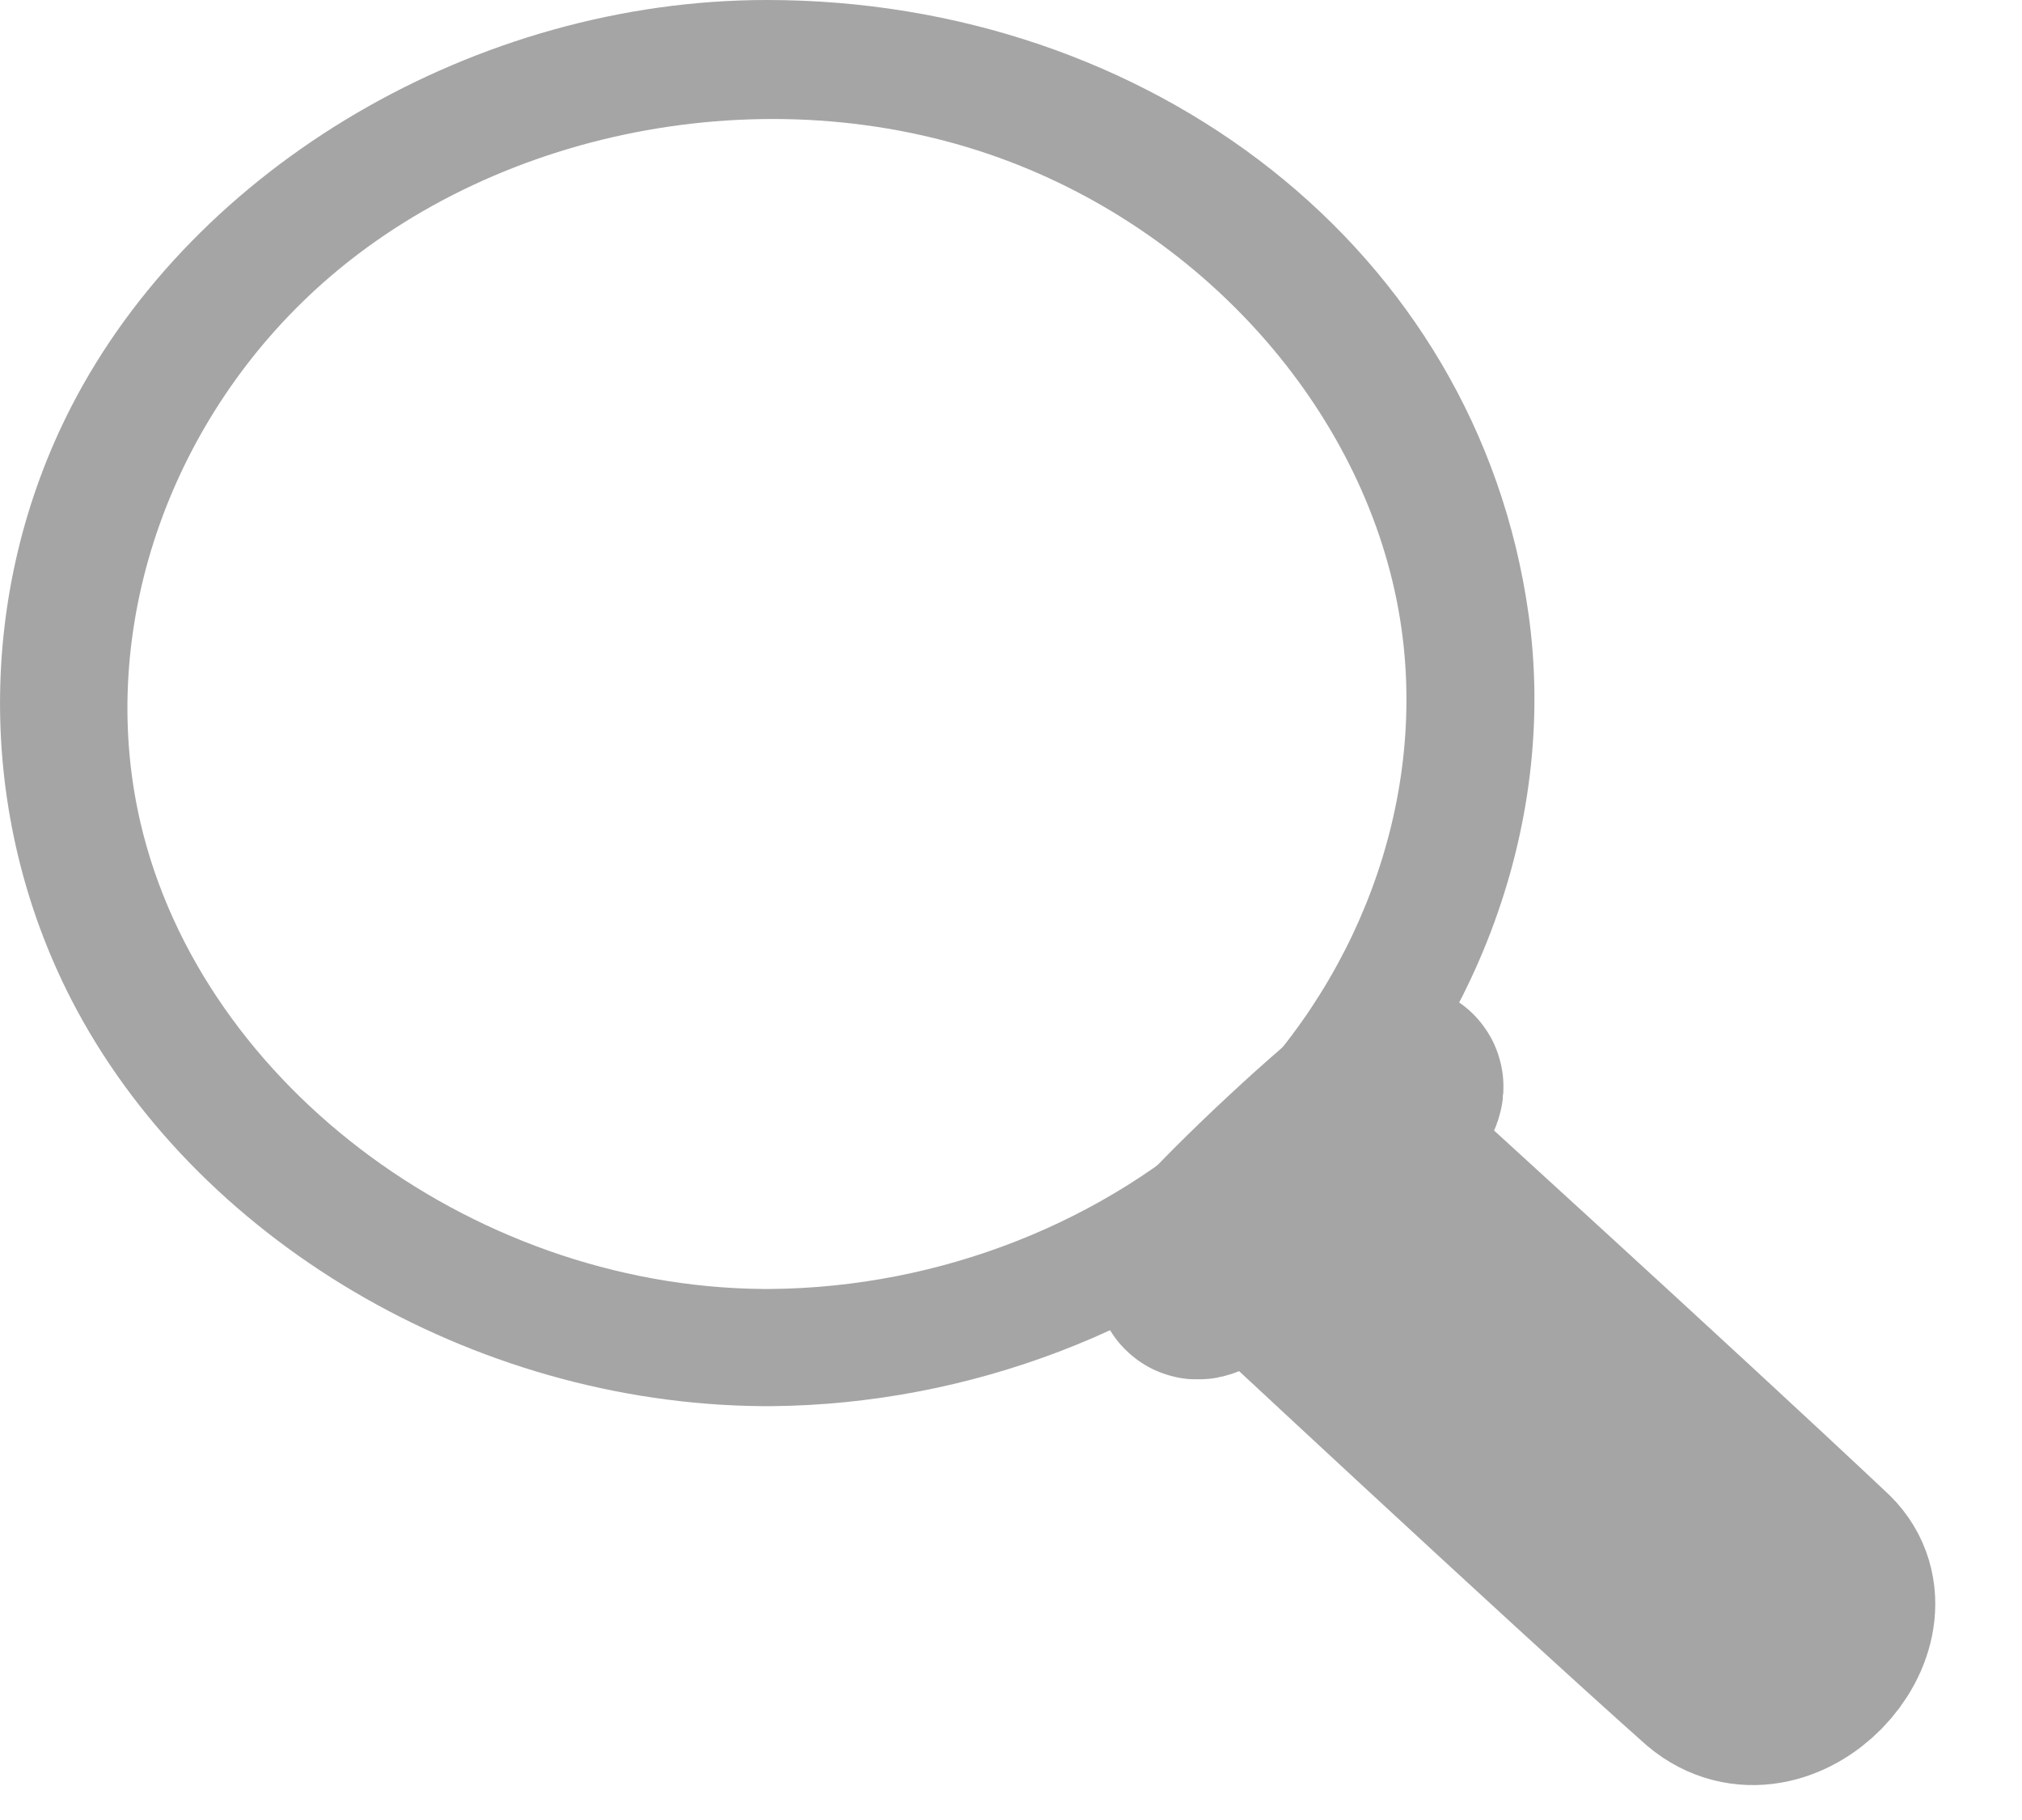 <svg width="20" height="18" viewBox="0 0 20 18" fill="none" xmlns="http://www.w3.org/2000/svg">
<path fill-rule="evenodd" clip-rule="evenodd" d="M12.091 12.51C10.806 13.381 14.802 9.64 13.665 11.062C13.694 11.06 13.641 11.139 13.464 11.336C13.464 11.336 16.501 14.098 17.992 15.504C18.509 16.016 17.576 17.038 16.941 16.505C15.591 15.306 12.397 12.325 12.392 12.321L12.091 12.51Z" fill="#A5A5A5" stroke="#A5A5A5" stroke-width="2"/>
<path d="M7.633 13.907C9.588 13.89 11.522 13.149 12.913 11.89C14.565 10.396 15.416 8.184 15.119 6.073C14.611 2.455 11.362 0 7.585 0C4.715 0 1.926 1.643 0.703 4.026C-0.233 5.851 -0.235 8.053 0.703 9.881C1.918 12.247 4.661 13.882 7.536 13.907C7.569 13.907 7.601 13.907 7.633 13.907ZM7.544 12.748C4.626 12.722 1.903 10.656 1.361 8.007C0.98 6.14 1.7 4.119 3.201 2.792C4.953 1.244 7.708 0.725 9.998 1.603C12.047 2.388 13.581 4.212 13.863 6.221C14.105 7.943 13.43 9.748 12.104 10.991C10.94 12.082 9.308 12.733 7.625 12.748C7.598 12.748 7.571 12.748 7.544 12.748Z" fill="#A5A5A5"/>
</svg>
